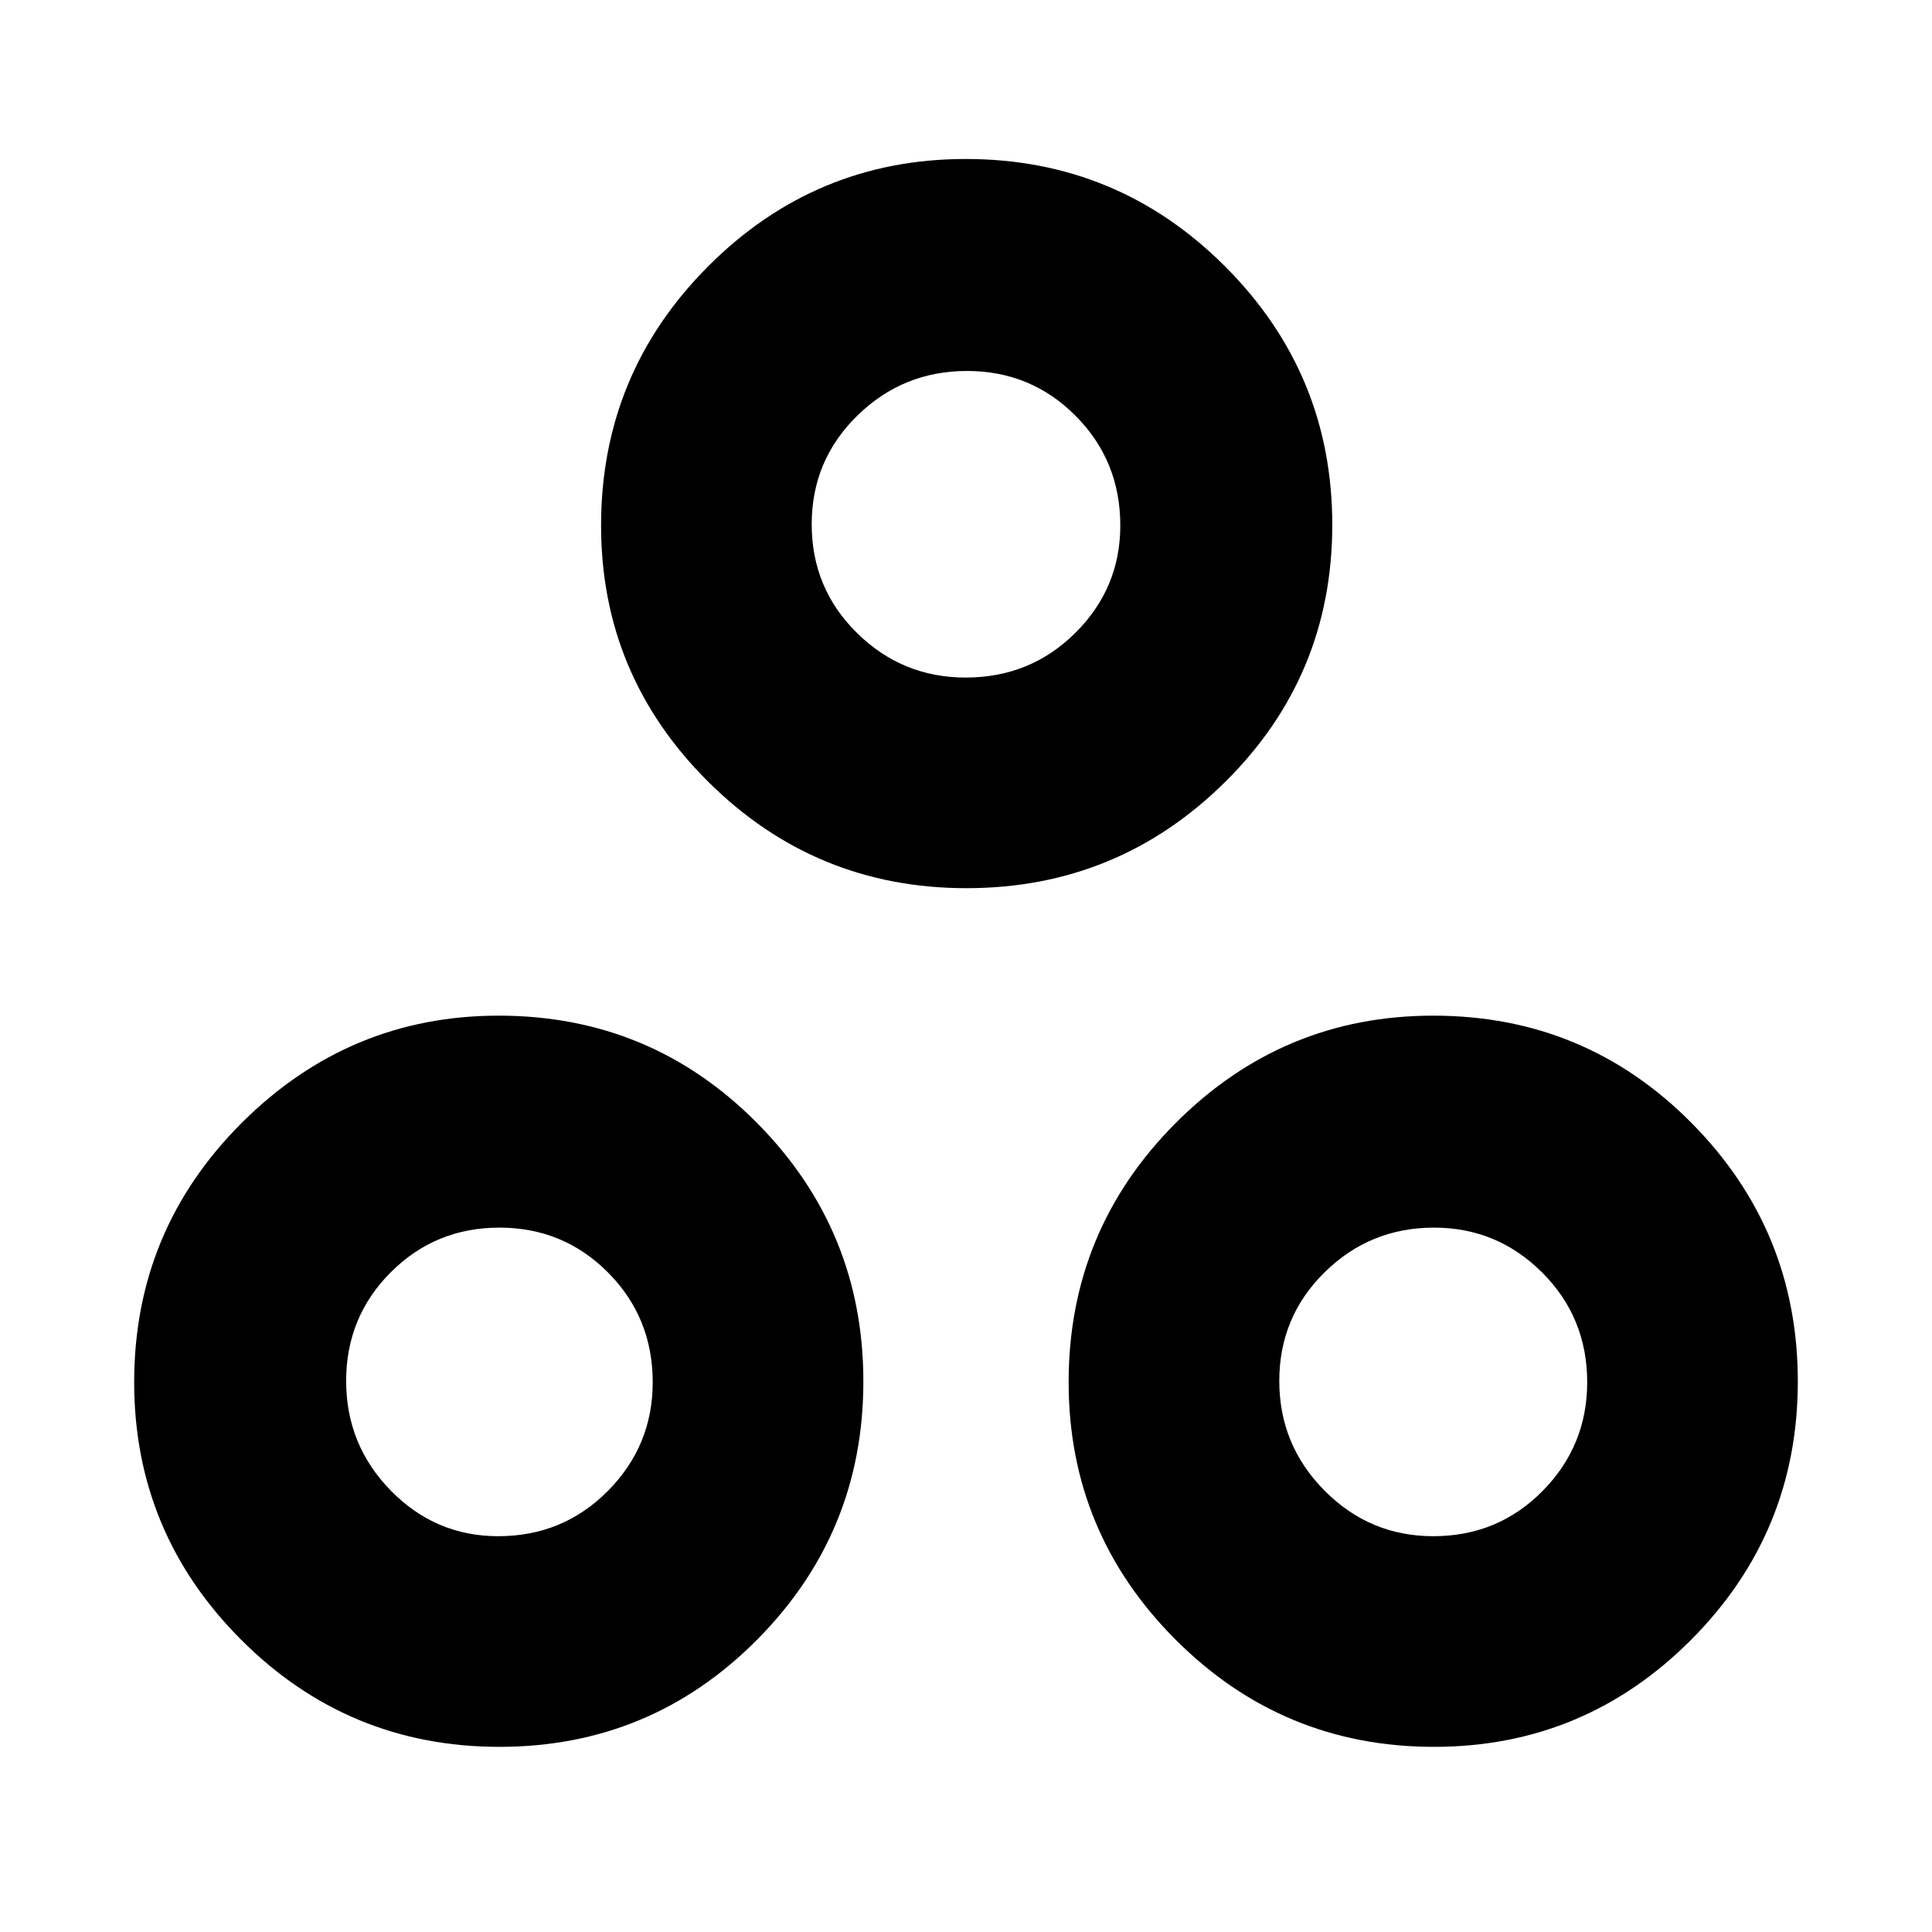 <svg xmlns="http://www.w3.org/2000/svg" height="40" viewBox="0 -960 960 960" width="40"><path d="M480.22-518.67q-75.16 0-128.36-52.93-53.19-52.93-53.19-127.26 0-75.5 53.22-128.82Q405.11-881 479.85-881q75.48 0 128.82 53.32Q662-774.37 662-699.22q0 75.16-53.32 127.86-53.31 52.69-128.46 52.69Zm-.37-104.66q32.15 0 54.48-22.2 22.34-22.19 22.34-53.36 0-32.16-22.19-54.47-22.18-22.31-54-22.31-31.81 0-54.48 22.19-22.67 22.18-22.67 54 0 31.81 22.48 53.98 22.48 22.17 54.04 22.17ZM248.15-92Q173-92 119.83-145.22q-53.16-53.22-53.16-127.96 0-75.49 53.4-128.82t127.73-53.33q75.5 0 128.35 53.31Q429-348.7 429-273.55T376.15-145.2Q323.31-92 248.15-92Zm-.6-104.67q32.17 0 54.48-22.47 22.3-22.48 22.3-54.05 0-32.14-22.18-54.48-22.19-22.33-54-22.33-31.82 0-53.98 22.19-22.17 22.18-22.17 54 0 31.81 22.19 54.48 22.2 22.66 53.36 22.66ZM712.53-92q-75.16 0-128.34-53.22Q531-198.44 531-273.18q0-75.49 53.22-128.82t127.96-53.33q75.49 0 128.32 53.31 52.83 53.32 52.83 128.47T840.31-145.2Q787.28-92 712.53-92Zm-.34-104.67q32.14 0 54.31-22.47 22.17-22.48 22.17-54.05 0-32.14-22.35-54.48Q743.97-350 712.55-350q-31.82 0-54.35 22.19-22.53 22.18-22.53 54 0 31.81 22.47 54.48 22.48 22.66 54.05 22.66ZM480-699ZM247.67-273.33Zm464.66 0Z"/></svg>